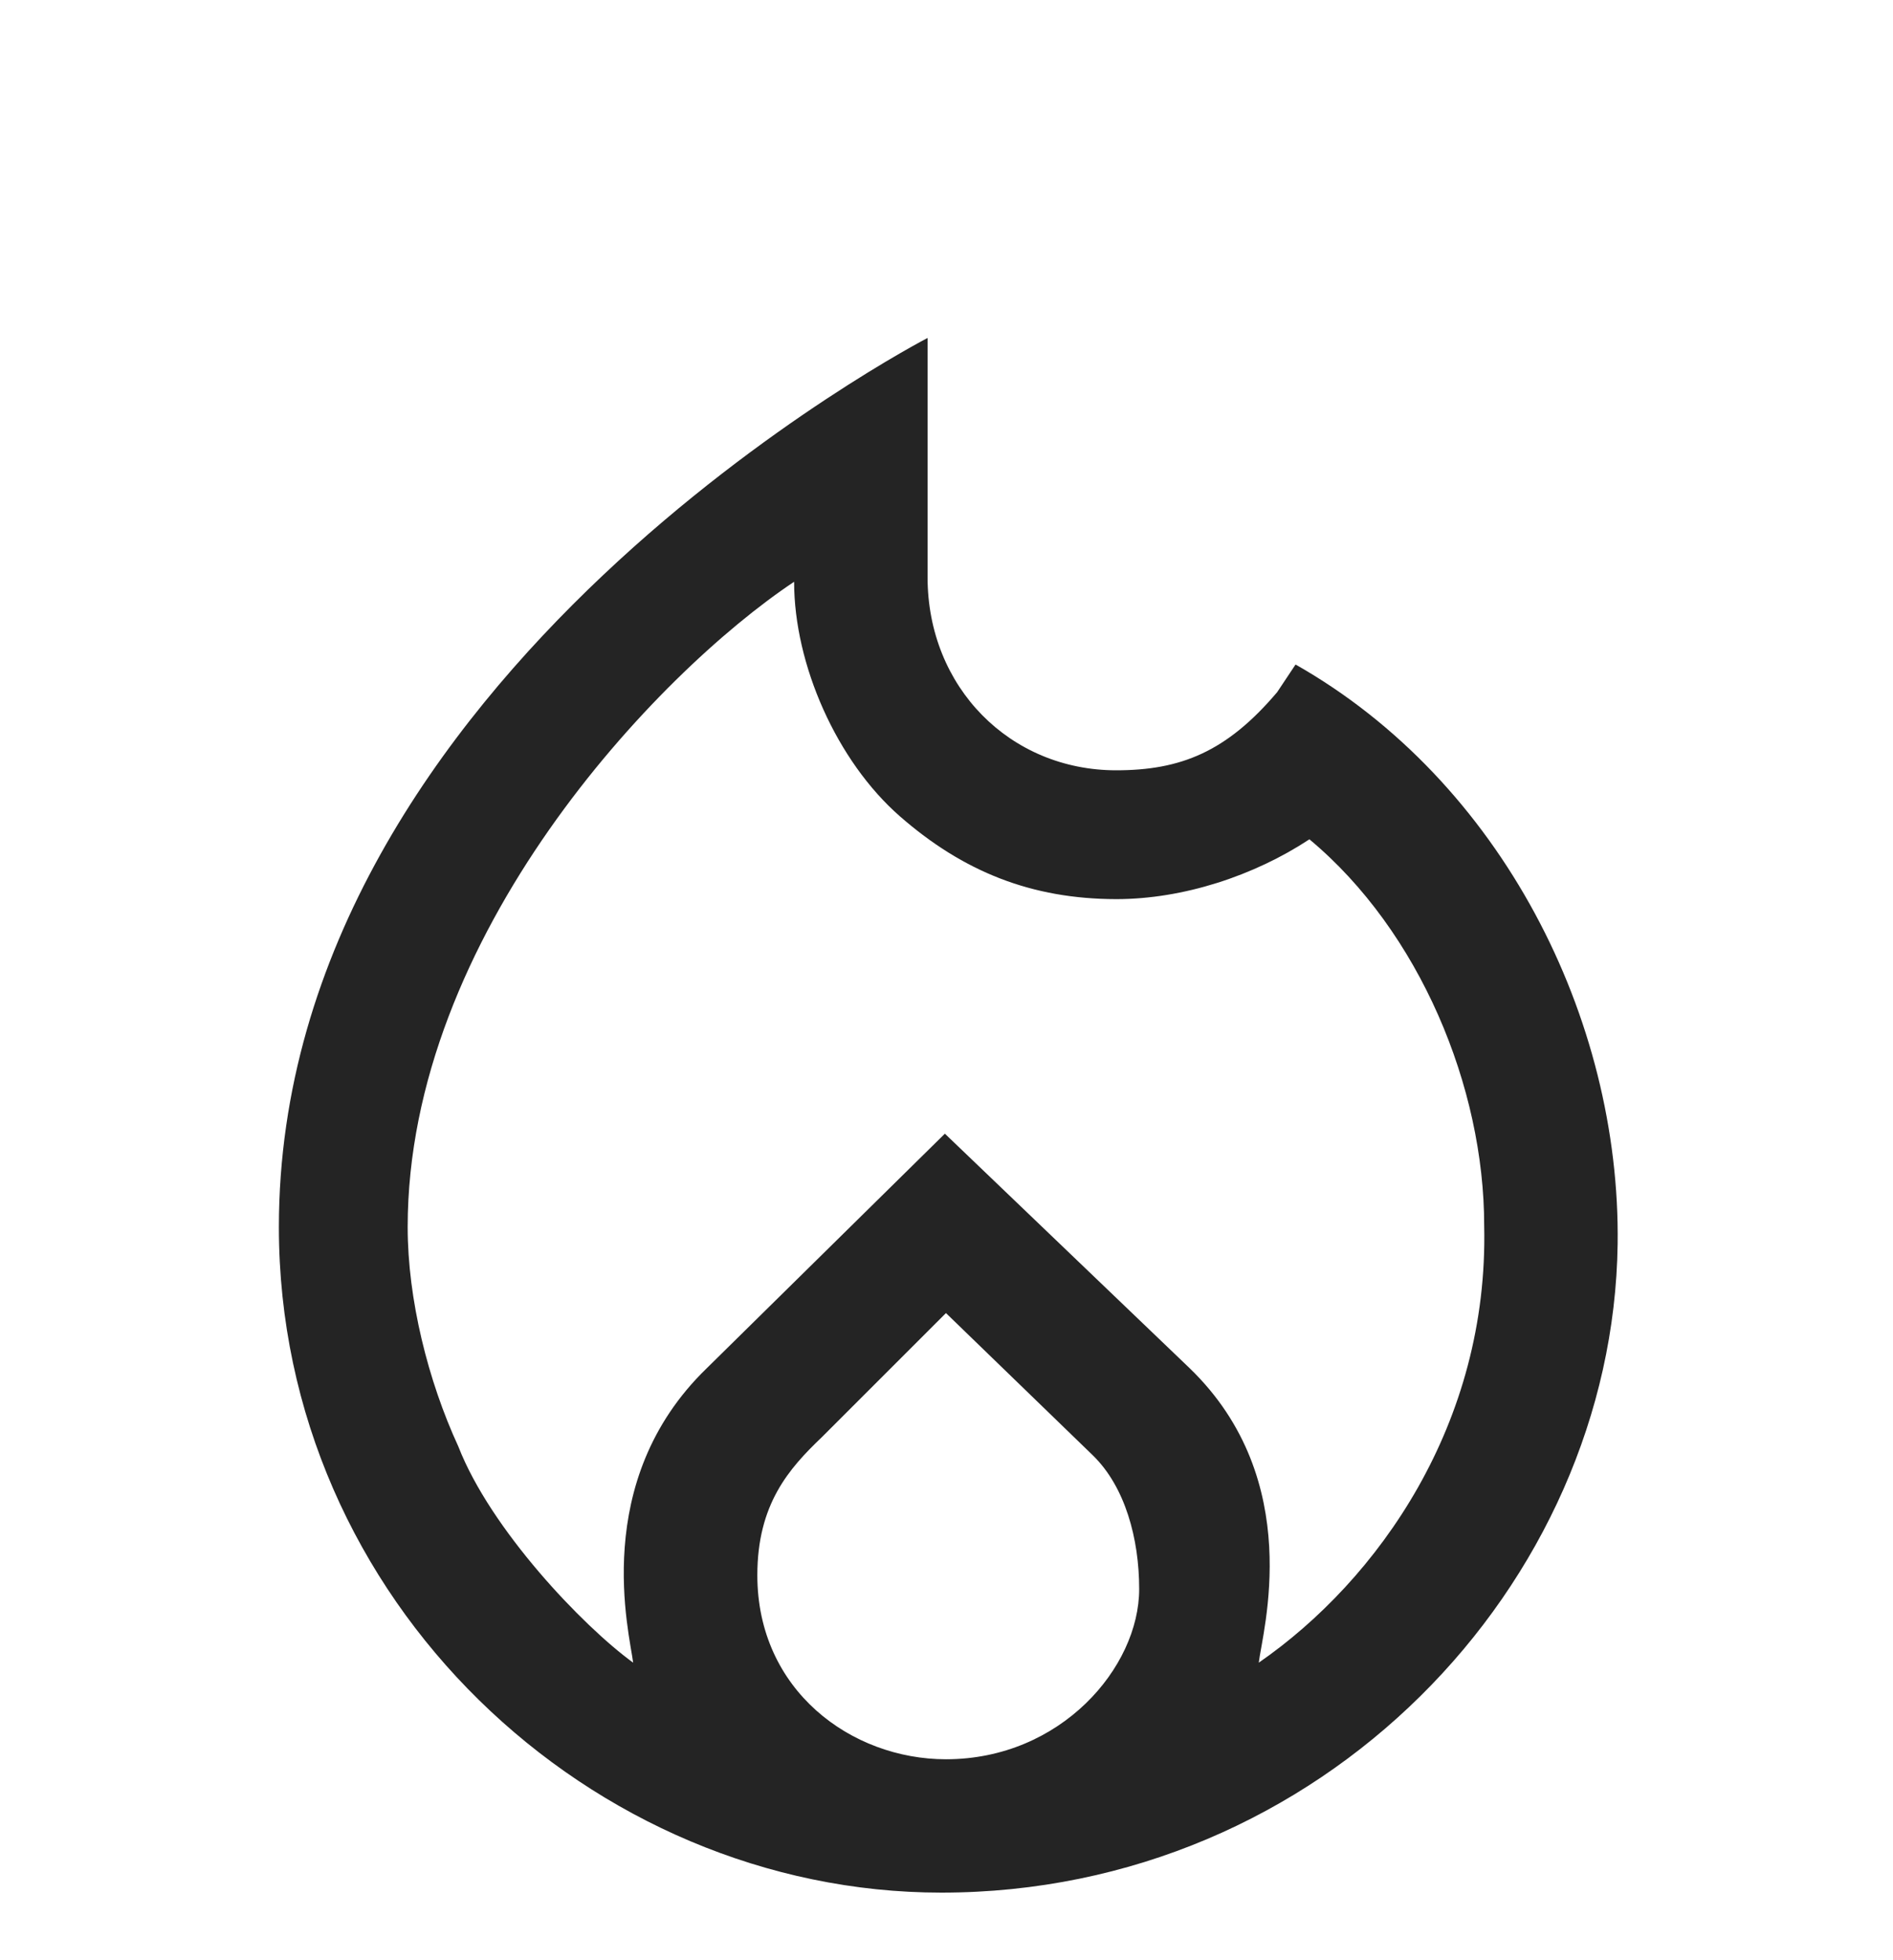 <svg width="28" height="29" viewBox="0 0 28 29" fill="none" xmlns="http://www.w3.org/2000/svg">
<path d="M19.163 9.831L18.891 10.24C18.143 11.124 17.462 11.396 16.51 11.396C14.944 11.396 13.72 10.172 13.72 8.538V5C13.72 5 4.125 9.967 4.125 18.154C4.125 23.686 8.752 28 13.924 28C19.554 28 23.859 23.441 23.927 18.405C23.972 15.071 22.208 11.558 19.163 9.831ZM13.992 26.027C12.591 26.027 11.202 25.006 11.202 23.305C11.202 22.251 11.671 21.726 12.155 21.263L13.992 19.426L16.169 21.535C16.641 21.998 16.85 22.76 16.85 23.509C16.85 24.666 15.693 26.027 13.992 26.027ZM18.619 24.598C18.67 24.147 19.318 21.907 17.598 20.243L13.976 16.772L10.453 20.243C8.721 21.92 9.314 24.172 9.365 24.598C8.616 24.053 7.255 22.624 6.779 21.399C6.331 20.428 6.03 19.221 6.03 18.154C6.03 13.846 9.705 9.967 11.746 8.607C11.746 9.831 12.375 11.258 13.311 12.077C14.248 12.896 15.256 13.3 16.51 13.302C17.503 13.302 18.552 12.955 19.368 12.417C21.001 13.778 21.954 16.088 21.953 18.133C22.021 21.059 20.388 23.373 18.619 24.598Z" fill="#242424"/>
</svg>
